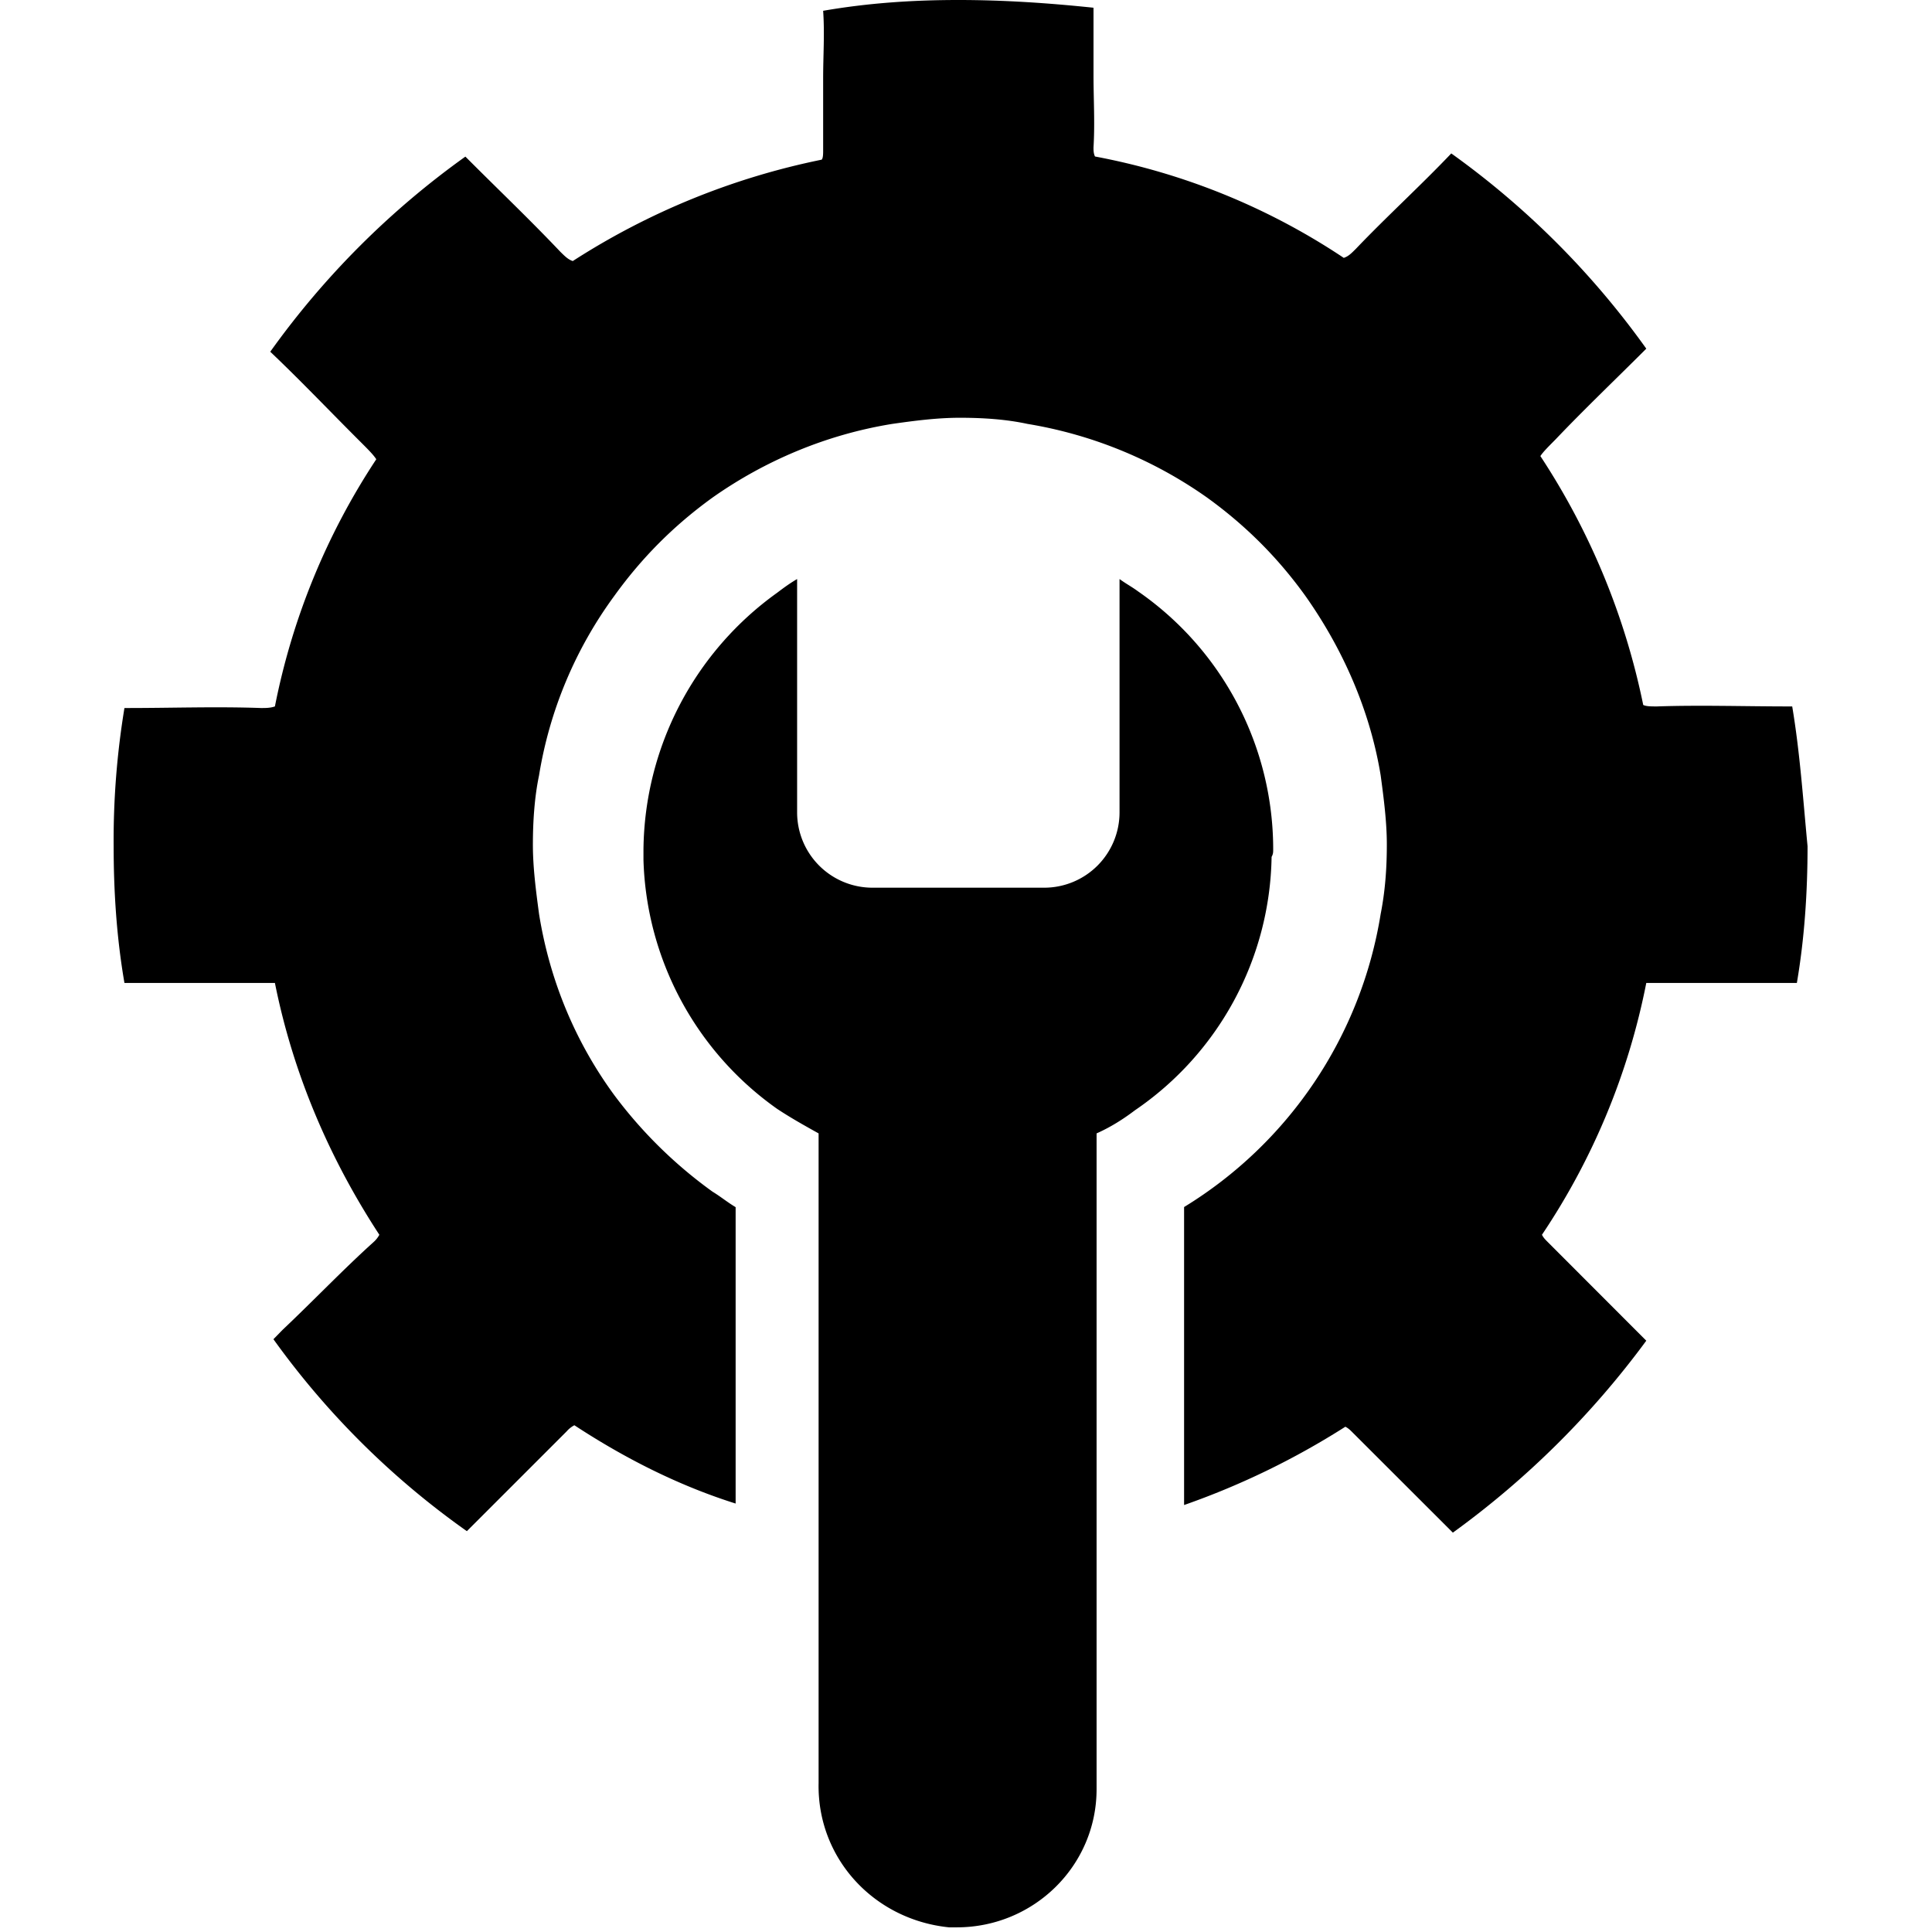 <?xml version="1.0" standalone="no"?><!DOCTYPE svg PUBLIC "-//W3C//DTD SVG 1.1//EN" "http://www.w3.org/Graphics/SVG/1.1/DTD/svg11.dtd"><svg t="1622343234293" class="icon" viewBox="0 0 1024 1024" version="1.1" xmlns="http://www.w3.org/2000/svg" p-id="8064" xmlns:xlink="http://www.w3.org/1999/xlink" width="200" height="200"><defs><style type="text/css"></style></defs><path d="M949.911 374.423h-1.626c-23.612 0-47.224-0.783-69.993 0-3.253 0-5.722 0-7.349-0.783a377.254 377.254 0 0 0-54.513-131.915c1.626-2.409 4.096-4.819 8.132-8.915 15.48-16.264 31.744-31.744 48.008-48.008A445.139 445.139 0 0 0 769.205 81.318c-16.264 17.107-34.153 33.37-50.477 50.477-2.409 2.409-4.036 4.096-6.505 4.879a355.388 355.388 0 0 0-131.855-53.73c-0.783-1.626-0.783-3.253-0.783-4.819 0.783-13.071 0-25.299 0-38.31V4.096C555.972 1.626 532.36 0 507.904 0c-24.395 0-48.008 1.626-71.62 5.722 0.843 12.168 0 23.552 0 35.78v38.249c0 1.626 0 4.096-0.783 4.879a385.084 385.084 0 0 0-131.915 53.73c-2.409-0.783-4.036-2.409-6.505-4.819-16.264-17.167-33.37-33.431-50.417-50.537a445.139 445.139 0 0 0-103.424 103.424c16.264 15.42 31.744 31.744 48.068 48.008 4.036 4.036 6.505 6.505 8.132 8.975a365.628 365.628 0 0 0-53.73 131.012c-2.409 0.843-4.879 0.843-7.349 0.843-23.612-0.843-47.164 0-70.776 0h-1.626A430.863 430.863 0 0 0 60.235 448.512c0 24.395 1.626 48.791 5.722 72.463h79.752c9.758 48.791 29.274 93.606 55.356 133.481a14.276 14.276 0 0 1-3.253 4.036c-16.264 14.697-31.744 30.961-48.068 46.381l-4.819 4.939a434.718 434.718 0 0 0 102.52 101.737l1.626-1.626 51.26-51.26a14.276 14.276 0 0 1 4.096-3.253c26.022 17.047 54.513 31.744 85.474 41.502v-157.094c-4.096-2.409-8.132-5.722-12.228-8.192a239.315 239.315 0 0 1-52.104-51.2c-20.299-27.708-34.153-60.235-39.876-96.075-1.626-12.228-3.253-24.456-3.253-36.683 0-12.168 0.843-25.178 3.253-36.623a220.461 220.461 0 0 1 39.876-95.172c14.697-20.42 31.744-37.466 52.104-52.164 27.708-19.516 60.235-33.37 95.232-39.032 11.445-1.626 23.612-3.253 35.84-3.253 12.228 0 24.395 0.783 35.84 3.253a229.557 229.557 0 0 1 95.172 39.032c20.36 14.697 37.466 31.744 52.104 52.104 19.576 27.708 34.214 60.235 39.936 95.232 1.626 12.228 3.253 24.456 3.253 36.623 0 12.228-0.843 24.456-3.253 36.683a223.714 223.714 0 0 1-104.207 155.407v157.937c30.118-10.541 58.609-24.395 85.474-41.502 1.626 0.843 2.409 1.626 4.036 3.253l51.32 51.26 1.626 1.626a467.727 467.727 0 0 0 102.52-101.737l-4.819-4.819-47.224-47.285c-1.626-1.626-2.409-2.409-3.253-4.036a365.809 365.809 0 0 0 55.296-133.481h79.812c4.036-23.612 5.662-48.068 5.662-72.463-2.409-25.239-4.036-49.634-8.132-74.089z" fill="#000000" p-id="8065"></path><path d="M674.816 450.138a166.249 166.249 0 0 0-71.68-136.734c-3.253-2.409-6.505-4.096-9.758-6.505v123.723a39.936 39.936 0 0 1-39.876 39.876H462.366a39.936 39.936 0 0 1-39.876-39.876V306.899c-4.096 2.409-7.349 4.819-10.601 7.288a169.442 169.442 0 0 0-70.837 135.951v5.722a167.454 167.454 0 0 0 70.837 131.855c7.288 4.819 14.637 8.915 21.986 13.011v344.305c-0.843 39.876 29.274 72.463 69.15 76.499h4.096c40.719 0 74.089-32.527 74.089-73.246v-347.558c7.288-3.253 13.854-7.349 20.299-12.228a165.707 165.707 0 0 0 72.463-134.325c0.843-1.566 0.843-2.409 0.843-4.036z" fill="#000000" p-id="8066"></path></svg>